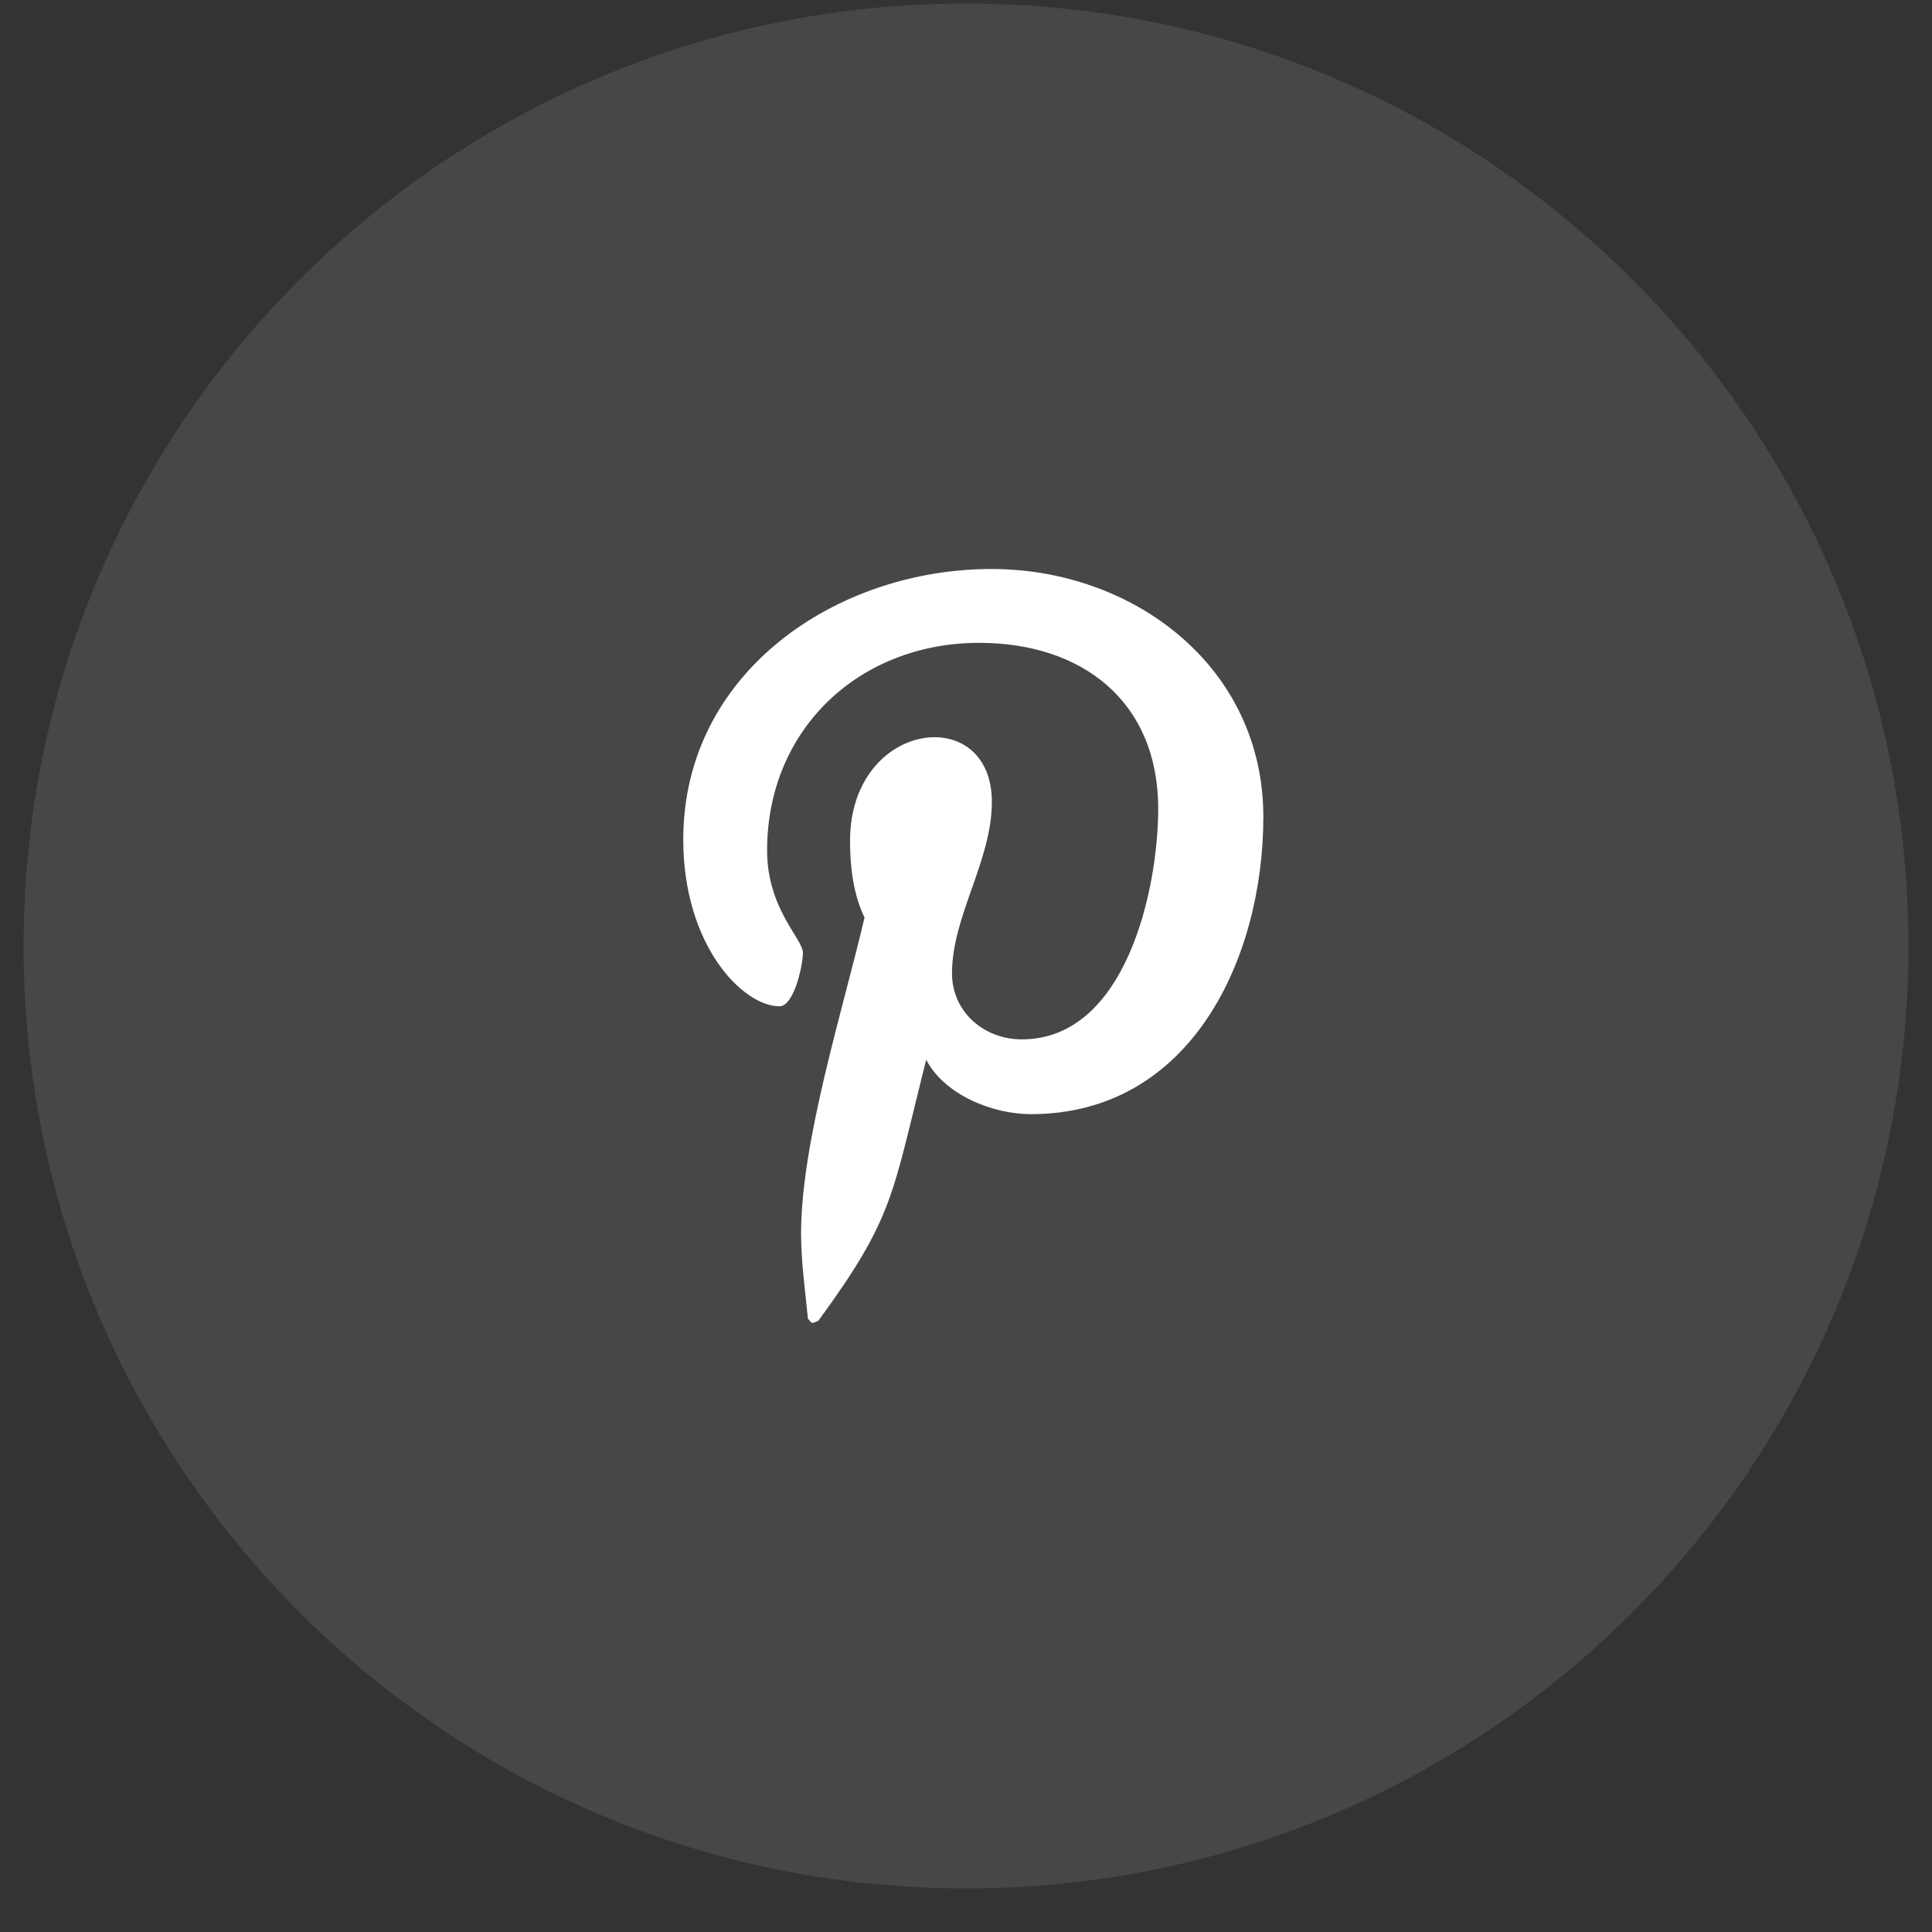 <svg width="41" height="41" viewBox="0 0 41 41" fill="none" xmlns="http://www.w3.org/2000/svg">
<rect x="0" y="0" width="41" height="41" fill="#333333" stroke="none"/>
<path d="M0.5 20.075C0.5 31.12 9.454 40.075 20.5 40.075C31.546 40.075 40.5 31.12 40.5 20.075C40.5 9.029 31.546 0.075 20.5 0.075C9.454 0.075 0.5 9.029 0.5 20.075Z" fill="white" fill-opacity="0.1"/>
<path d="M21.04 12.075C17.751 12.075 14.5 14.268 14.5 17.816C14.5 20.073 15.77 21.355 16.539 21.355C16.856 21.355 17.039 20.471 17.039 20.221C17.039 19.922 16.279 19.288 16.279 18.047C16.279 15.47 18.241 13.642 20.78 13.642C22.963 13.642 24.579 14.883 24.579 17.162C24.579 18.864 23.896 22.057 21.684 22.057C20.886 22.057 20.203 21.48 20.203 20.653C20.203 19.442 21.049 18.268 21.049 17.018C21.049 14.896 18.039 15.28 18.039 17.845C18.039 18.384 18.106 18.98 18.347 19.47C17.904 21.375 17 24.212 17 26.174C17 26.779 17.087 27.376 17.145 27.982C17.254 28.103 17.199 28.091 17.366 28.03C18.982 25.818 18.924 25.385 19.655 22.49C20.049 23.24 21.069 23.644 21.876 23.644C25.281 23.644 26.81 20.326 26.81 17.335C26.81 14.152 24.059 12.075 21.04 12.075Z" fill="white"/>
</svg>
